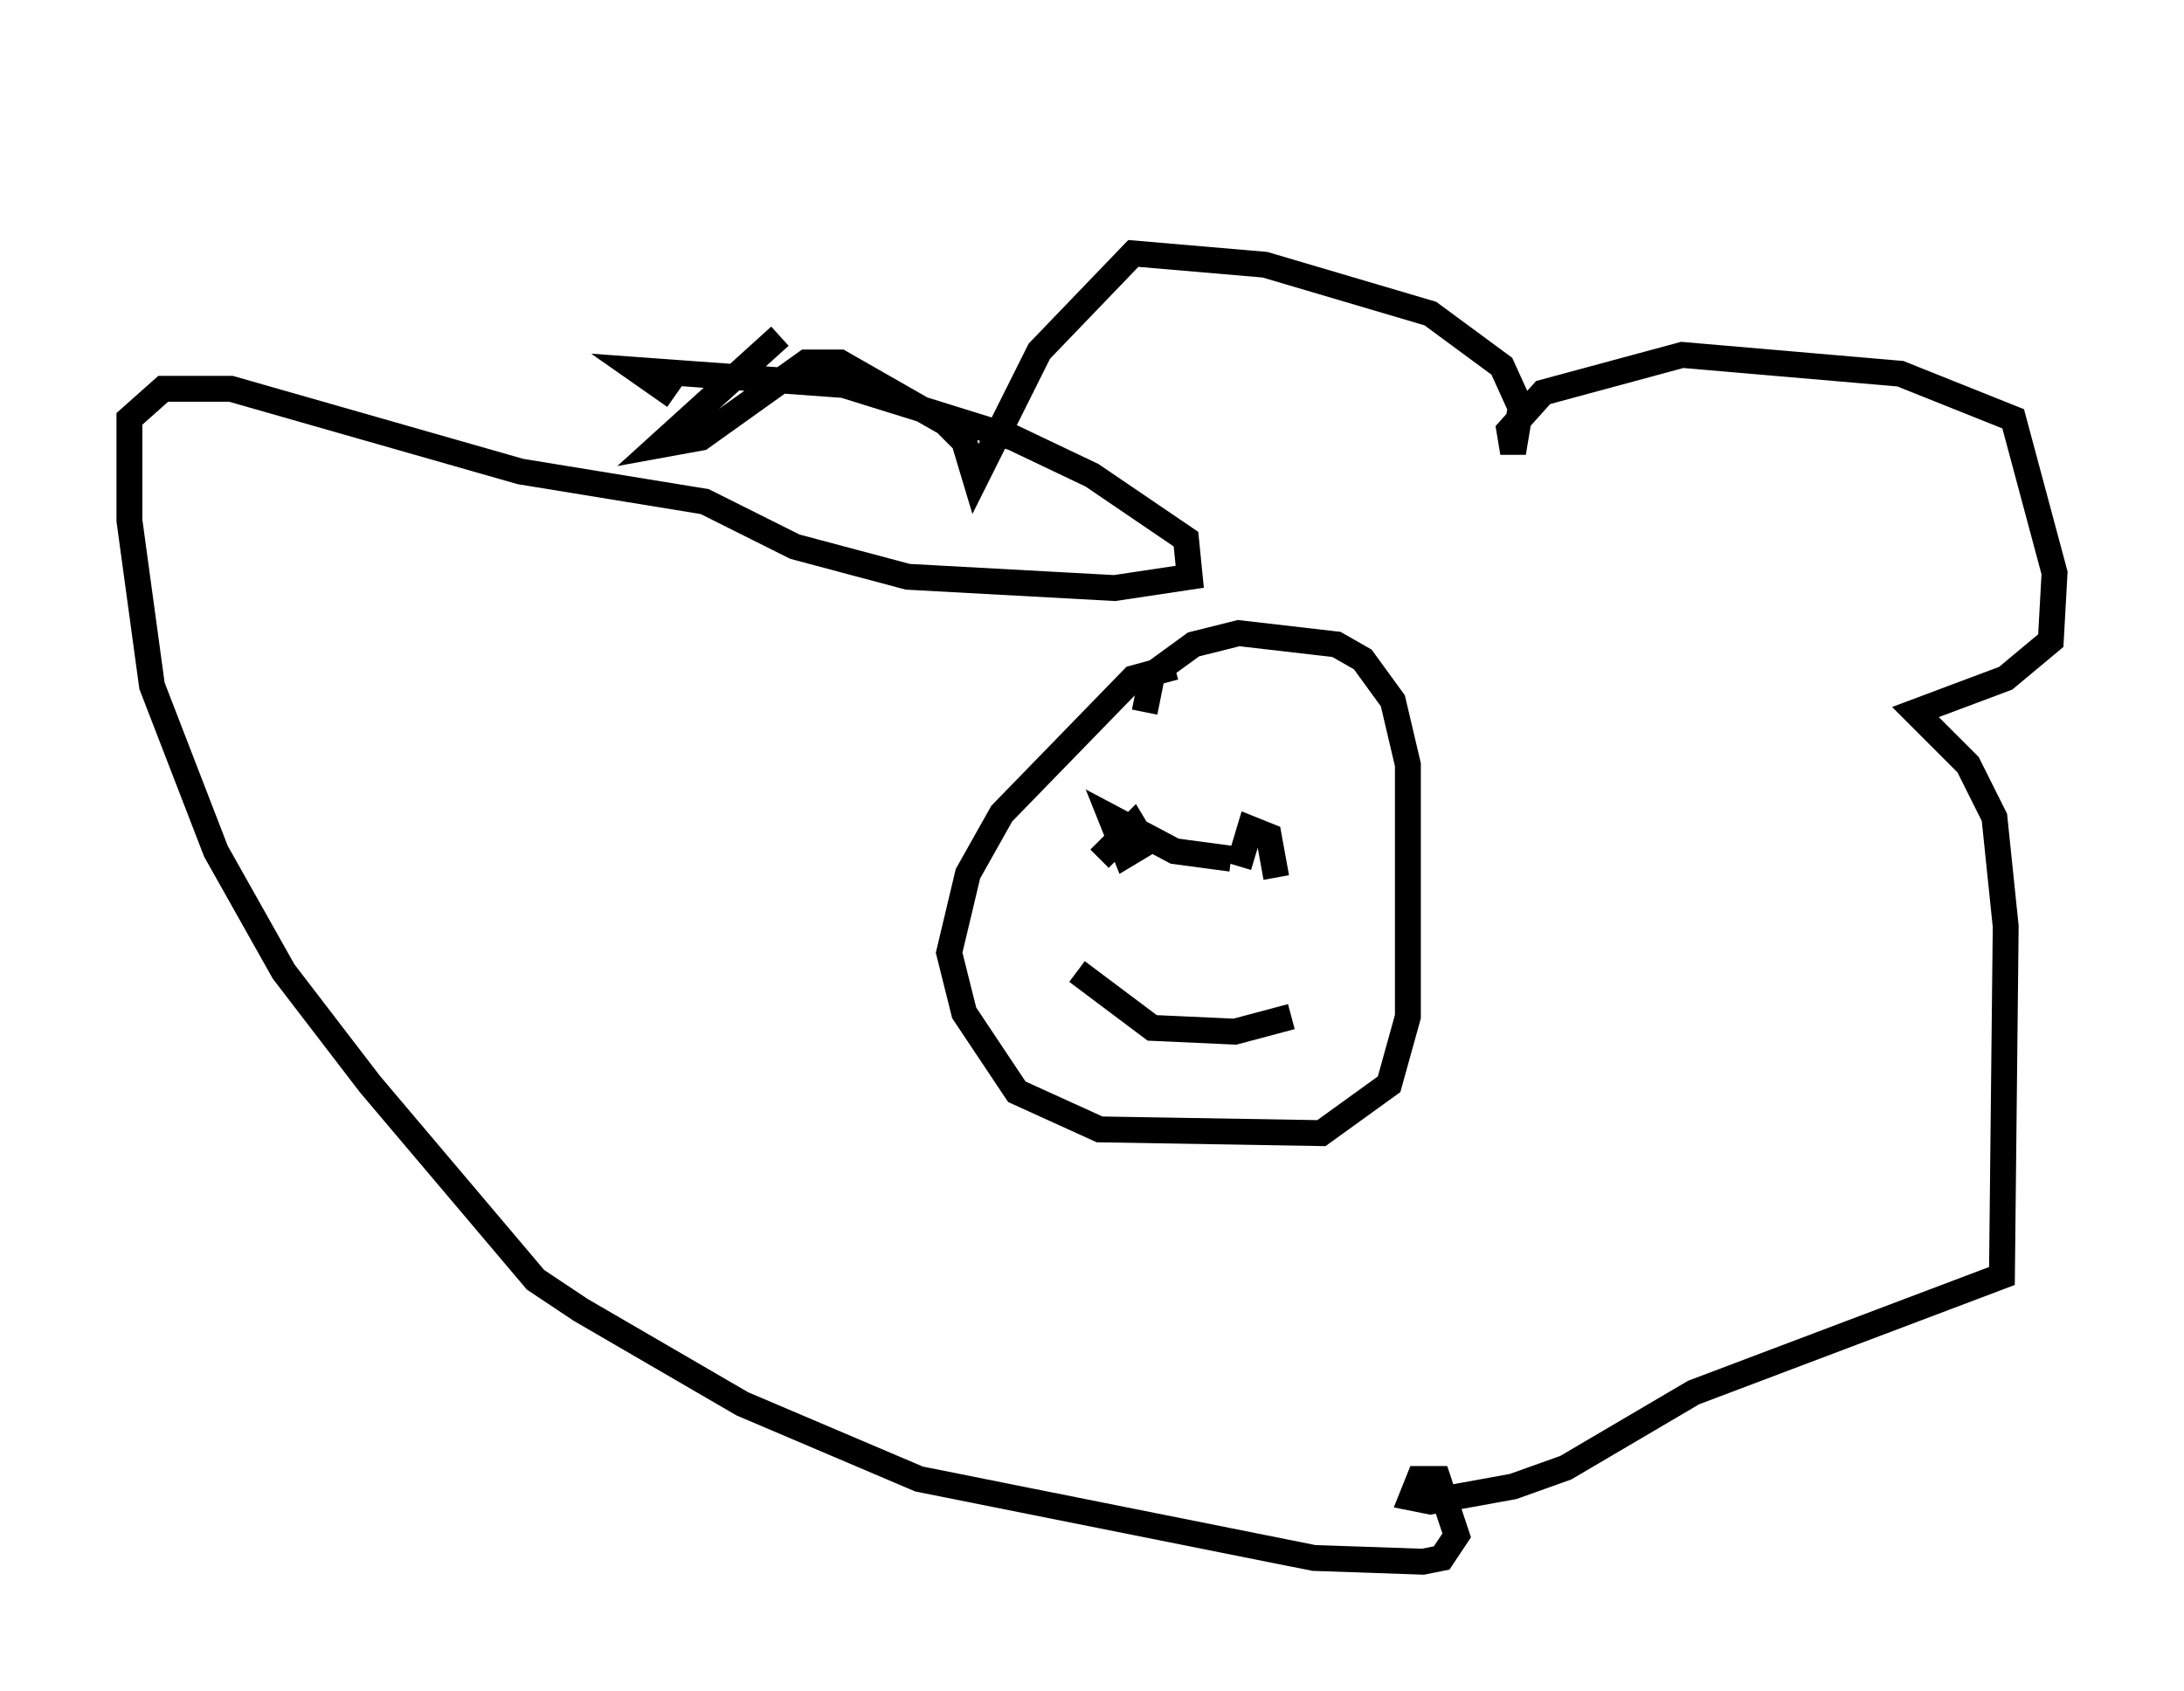 <?xml version="1.0" encoding="utf-8" ?>
<svg baseProfile="full" height="65.341" version="1.1" width="84.369" xmlns="http://www.w3.org/2000/svg" xmlns:ev="http://www.w3.org/2001/xml-events" xmlns:xlink="http://www.w3.org/1999/xlink"><defs /><rect fill="white" height="65.341" width="84.369" x="0" y="0" /><path d="M36.81, 5 m-6.682, 7.989 l-4.648, 4.212 1.598, -0.291 l4.067, -2.905 1.307, 0.0 l4.067, 2.324 0.726, 0.726 l0.436, 1.453 2.469, -4.939 l3.631, -3.777 5.084, 0.436 l6.391, 1.888 2.76, 2.034 l0.726, 1.598 -0.291, 1.743 l-0.145, -0.872 1.307, -1.453 l5.374, -1.453 8.425, 0.726 l4.358, 1.743 1.598, 5.955 l-0.145, 2.615 -1.743, 1.453 l-3.486, 1.307 2.034, 2.034 l1.017, 2.034 0.436, 4.212 l-0.145, 13.508 -11.911, 4.503 l-4.939, 2.905 -2.034, 0.726 l-3.196, 0.581 -0.726, -0.145 l0.291, -0.726 0.726, 0.0 l0.726, 2.179 -0.581, 0.872 l-0.726, 0.145 -4.212, -0.145 l-15.251, -3.05 -6.827, -2.905 l-6.246, -3.631 -1.743, -1.162 l-6.391, -7.553 -3.341, -4.358 l-2.615, -4.648 -2.469, -6.391 l-0.872, -6.391 0.0, -3.922 l1.307, -1.162 2.615, 0.0 l11.184, 3.196 7.117, 1.162 l3.486, 1.743 4.358, 1.162 l7.989, 0.436 2.905, -0.436 l-0.145, -1.453 -3.631, -2.469 l-3.05, -1.453 -6.536, -2.034 l-7.989, -0.581 1.453, 1.017 m19.318, 10.458 l-1.598, 0.436 -5.084, 5.229 l-1.307, 2.324 -0.726, 3.05 l0.581, 2.324 2.034, 3.05 l3.196, 1.453 8.57, 0.145 l2.615, -1.888 0.726, -2.615 l0.0, -9.732 -0.581, -2.469 l-1.162, -1.598 -1.017, -0.581 l-3.777, -0.436 -1.743, 0.436 l-1.598, 1.162 -0.291, 1.453 m-1.743, 5.665 l1.307, -1.307 0.436, 0.726 l-0.726, 0.436 -0.581, -1.453 l2.469, 1.307 2.179, 0.291 m0.291, 0.291 l0.436, -1.453 0.726, 0.291 l0.291, 1.598 m-7.698, 3.631 l2.905, 2.179 3.196, 0.145 l2.179, -0.581 m27.598, -6.972 " fill="none" stroke="black" stroke-width="1" /></svg>